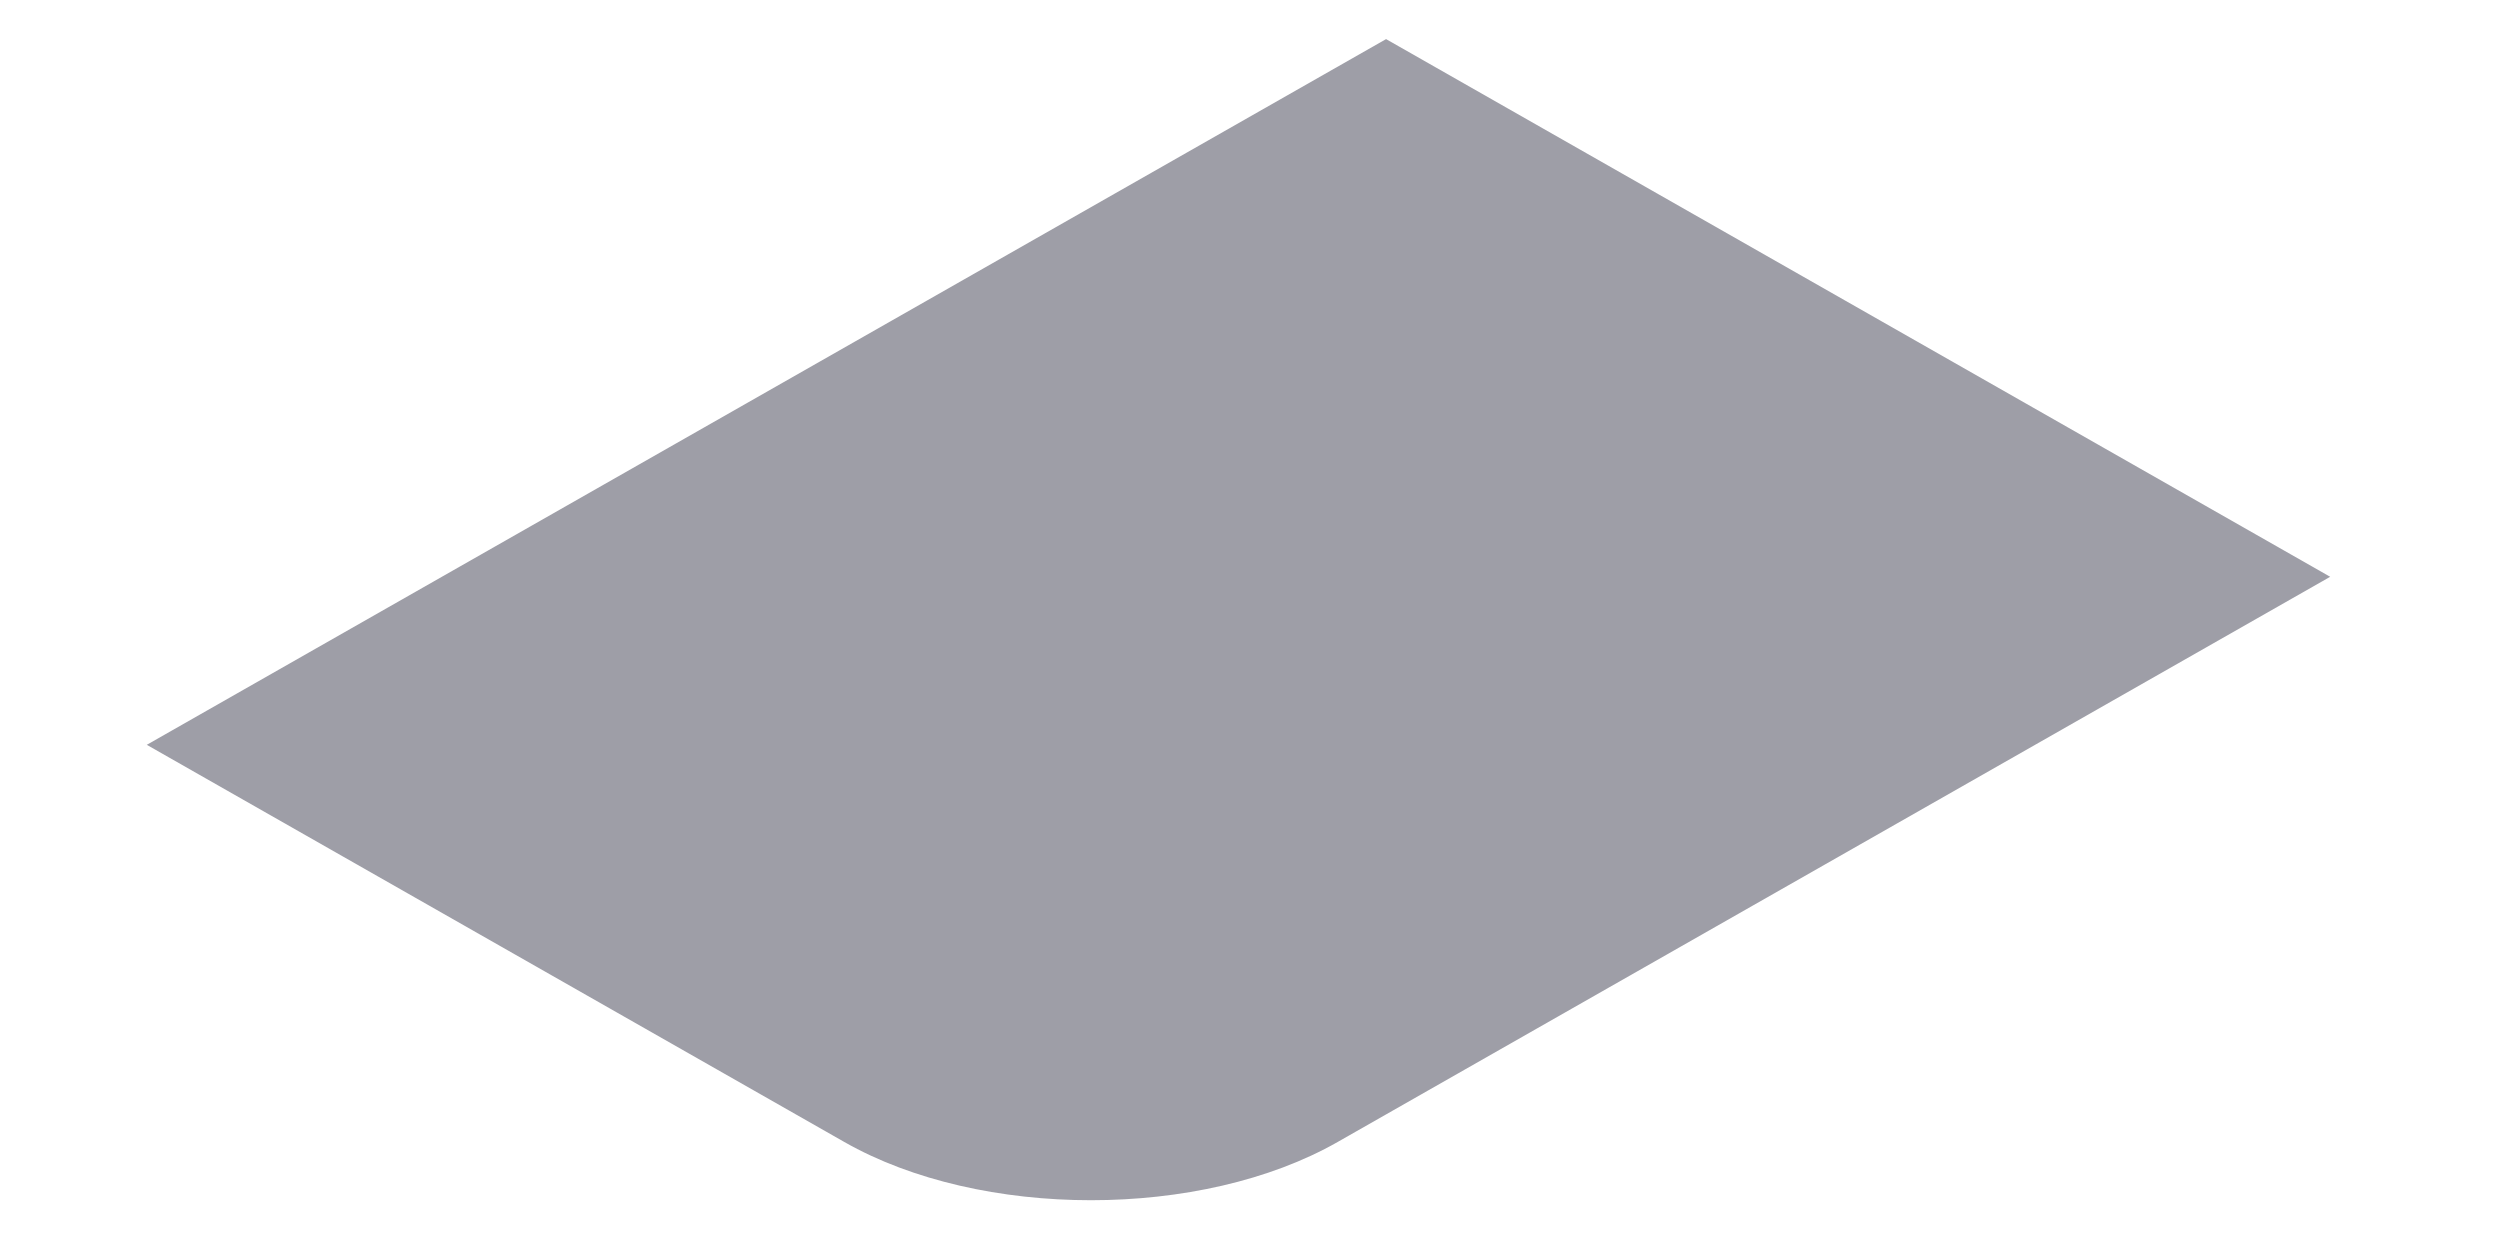 <svg width="14" height="7" viewBox="0 0 14 7" fill="none" xmlns="http://www.w3.org/2000/svg">
<path d="M0.822 4.171L7.762 0.219L13.049 3.23L7.491 6.395C6.728 6.83 5.491 6.83 4.728 6.395L0.822 4.171Z" fill="#9E9EA7"/>
</svg>
